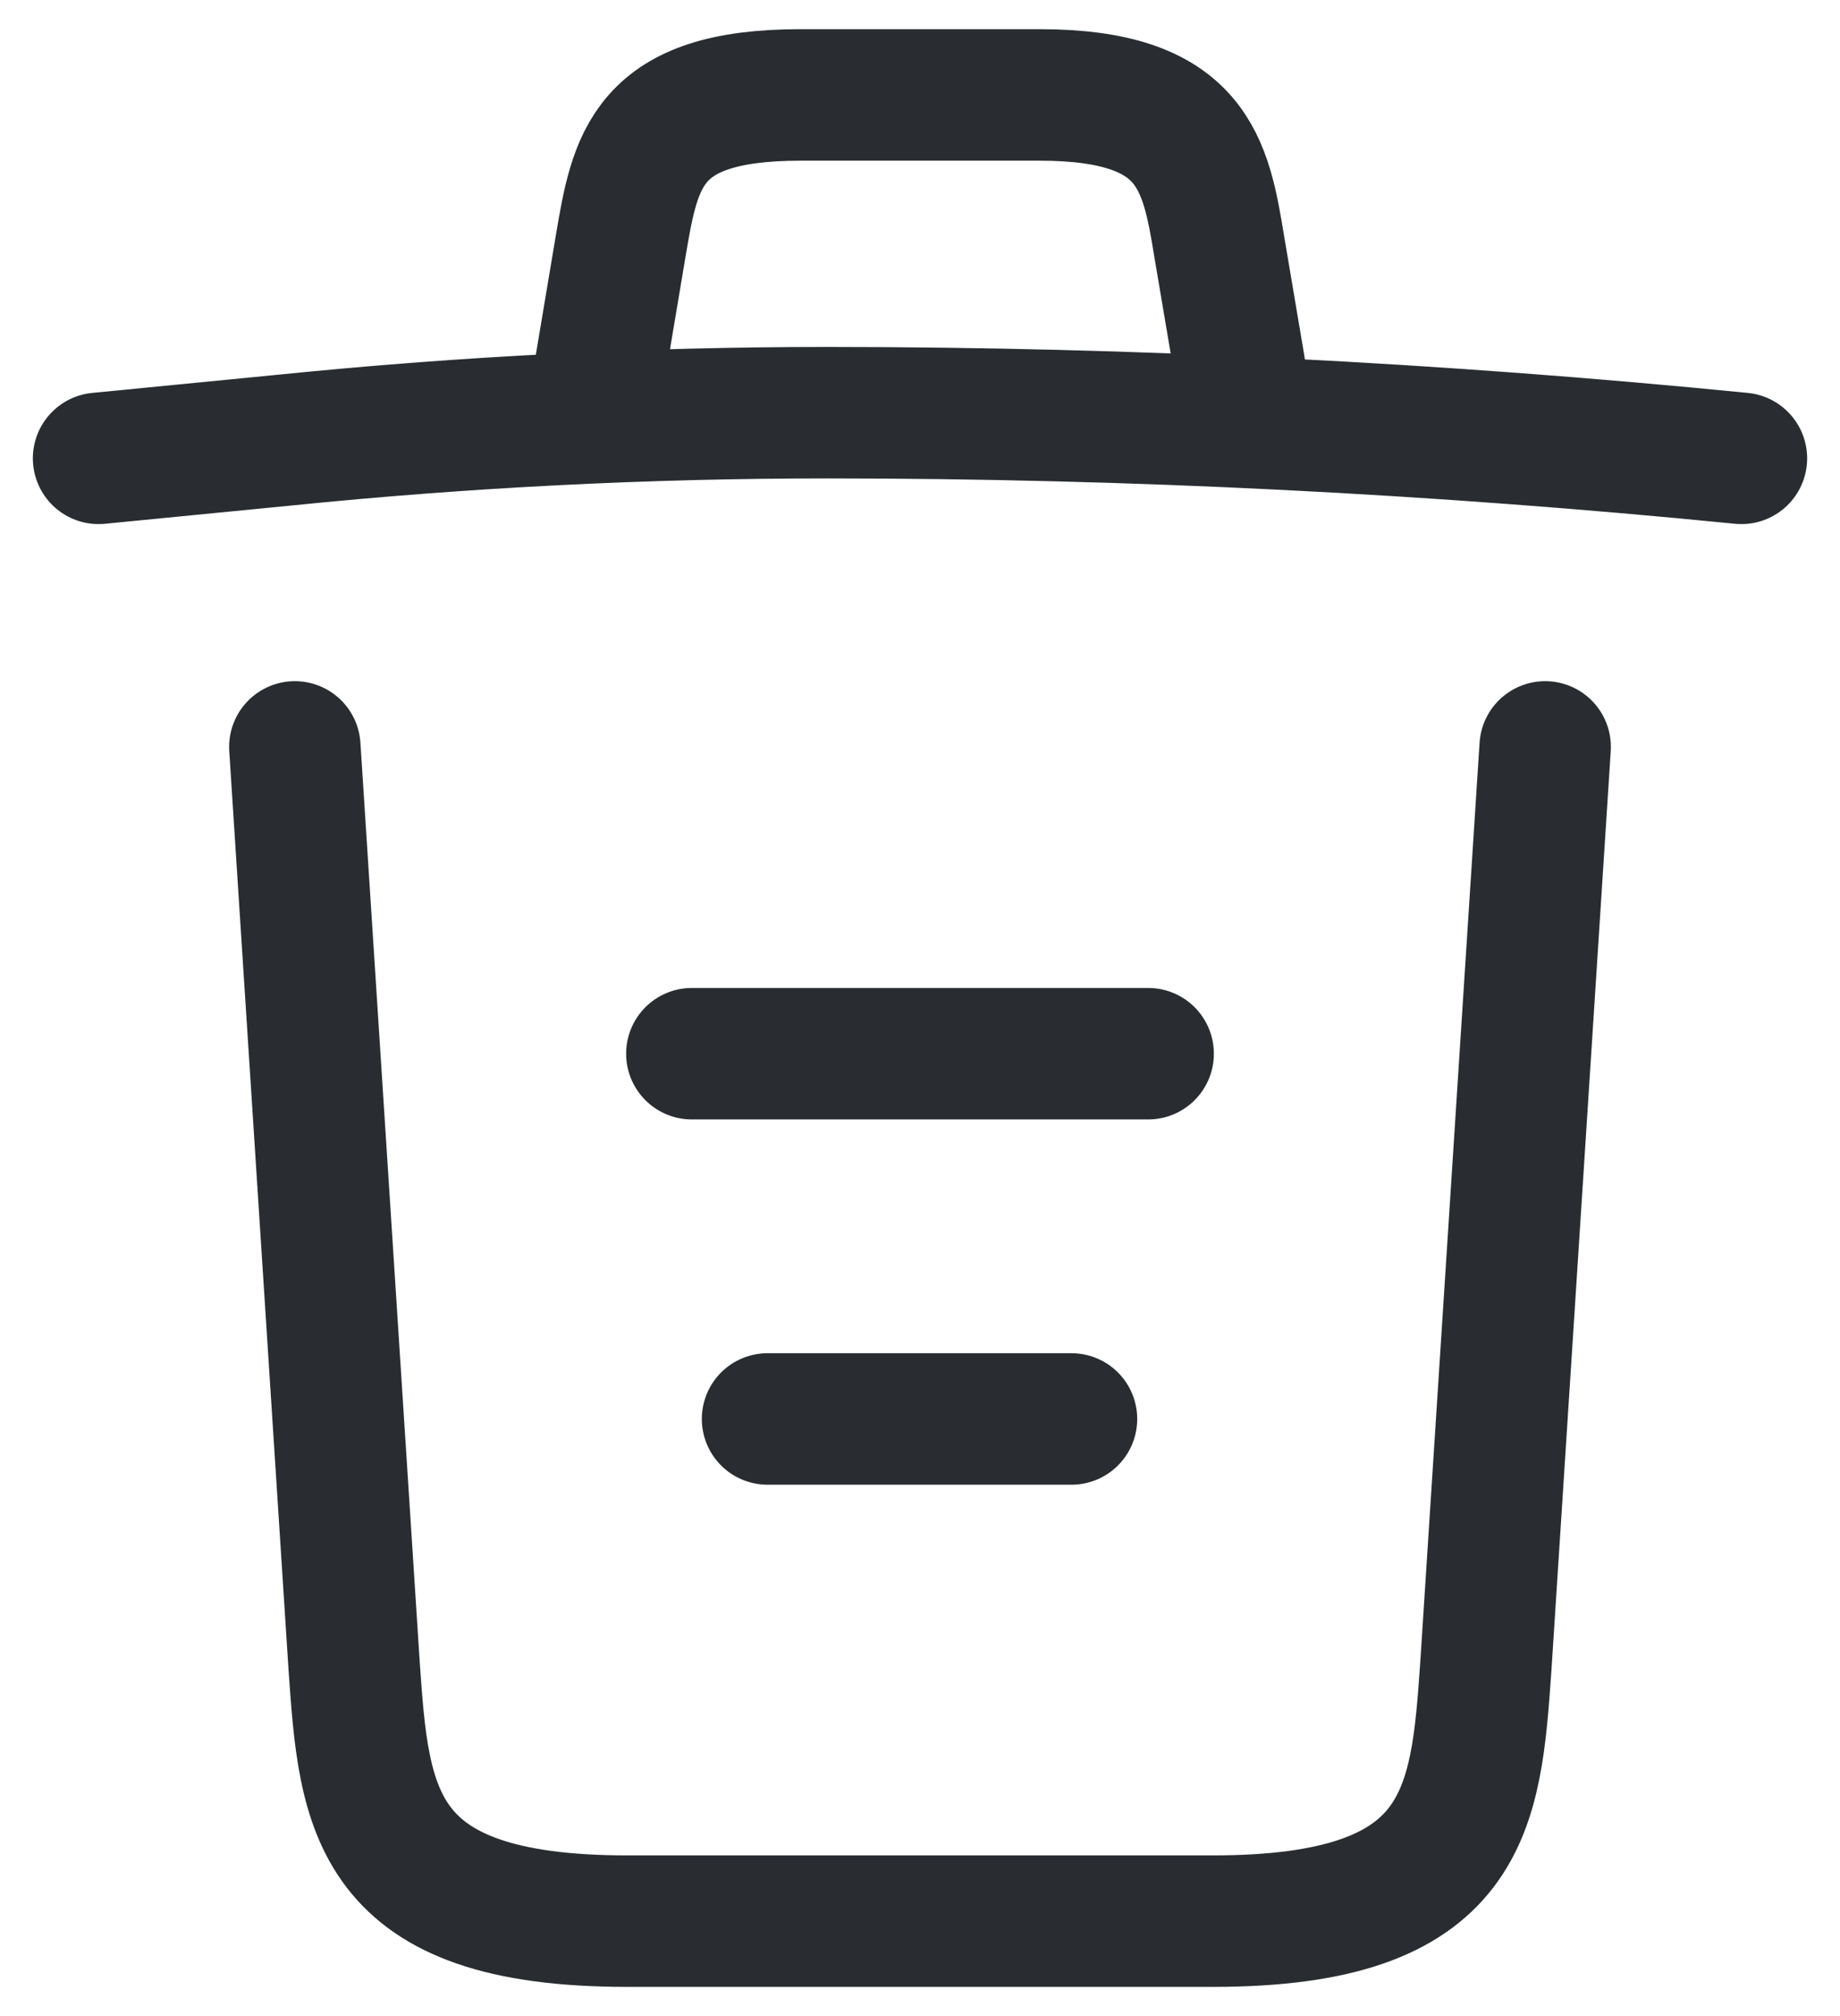 <svg width="21" height="23" viewBox="0 0 21 23" fill="none" xmlns="http://www.w3.org/2000/svg">
<path d="M19.875 5.229C16.406 4.885 12.917 4.708 9.438 4.708C7.375 4.708 5.312 4.812 3.25 5.021L1.125 5.229M6.854 4.177L7.083 2.812C7.25 1.823 7.375 1.083 9.135 1.083H11.865C13.625 1.083 13.76 1.865 13.917 2.823L14.146 4.177M17.635 8.521L16.958 19.01C16.844 20.646 16.75 21.917 13.844 21.917H7.156C4.25 21.917 4.156 20.646 4.042 19.01L3.365 8.521M8.76 16.188H12.229M7.896 12.021H13.104" stroke="#292D32" stroke-width="1.5" stroke-linecap="round" stroke-linejoin="round"/>
</svg>
